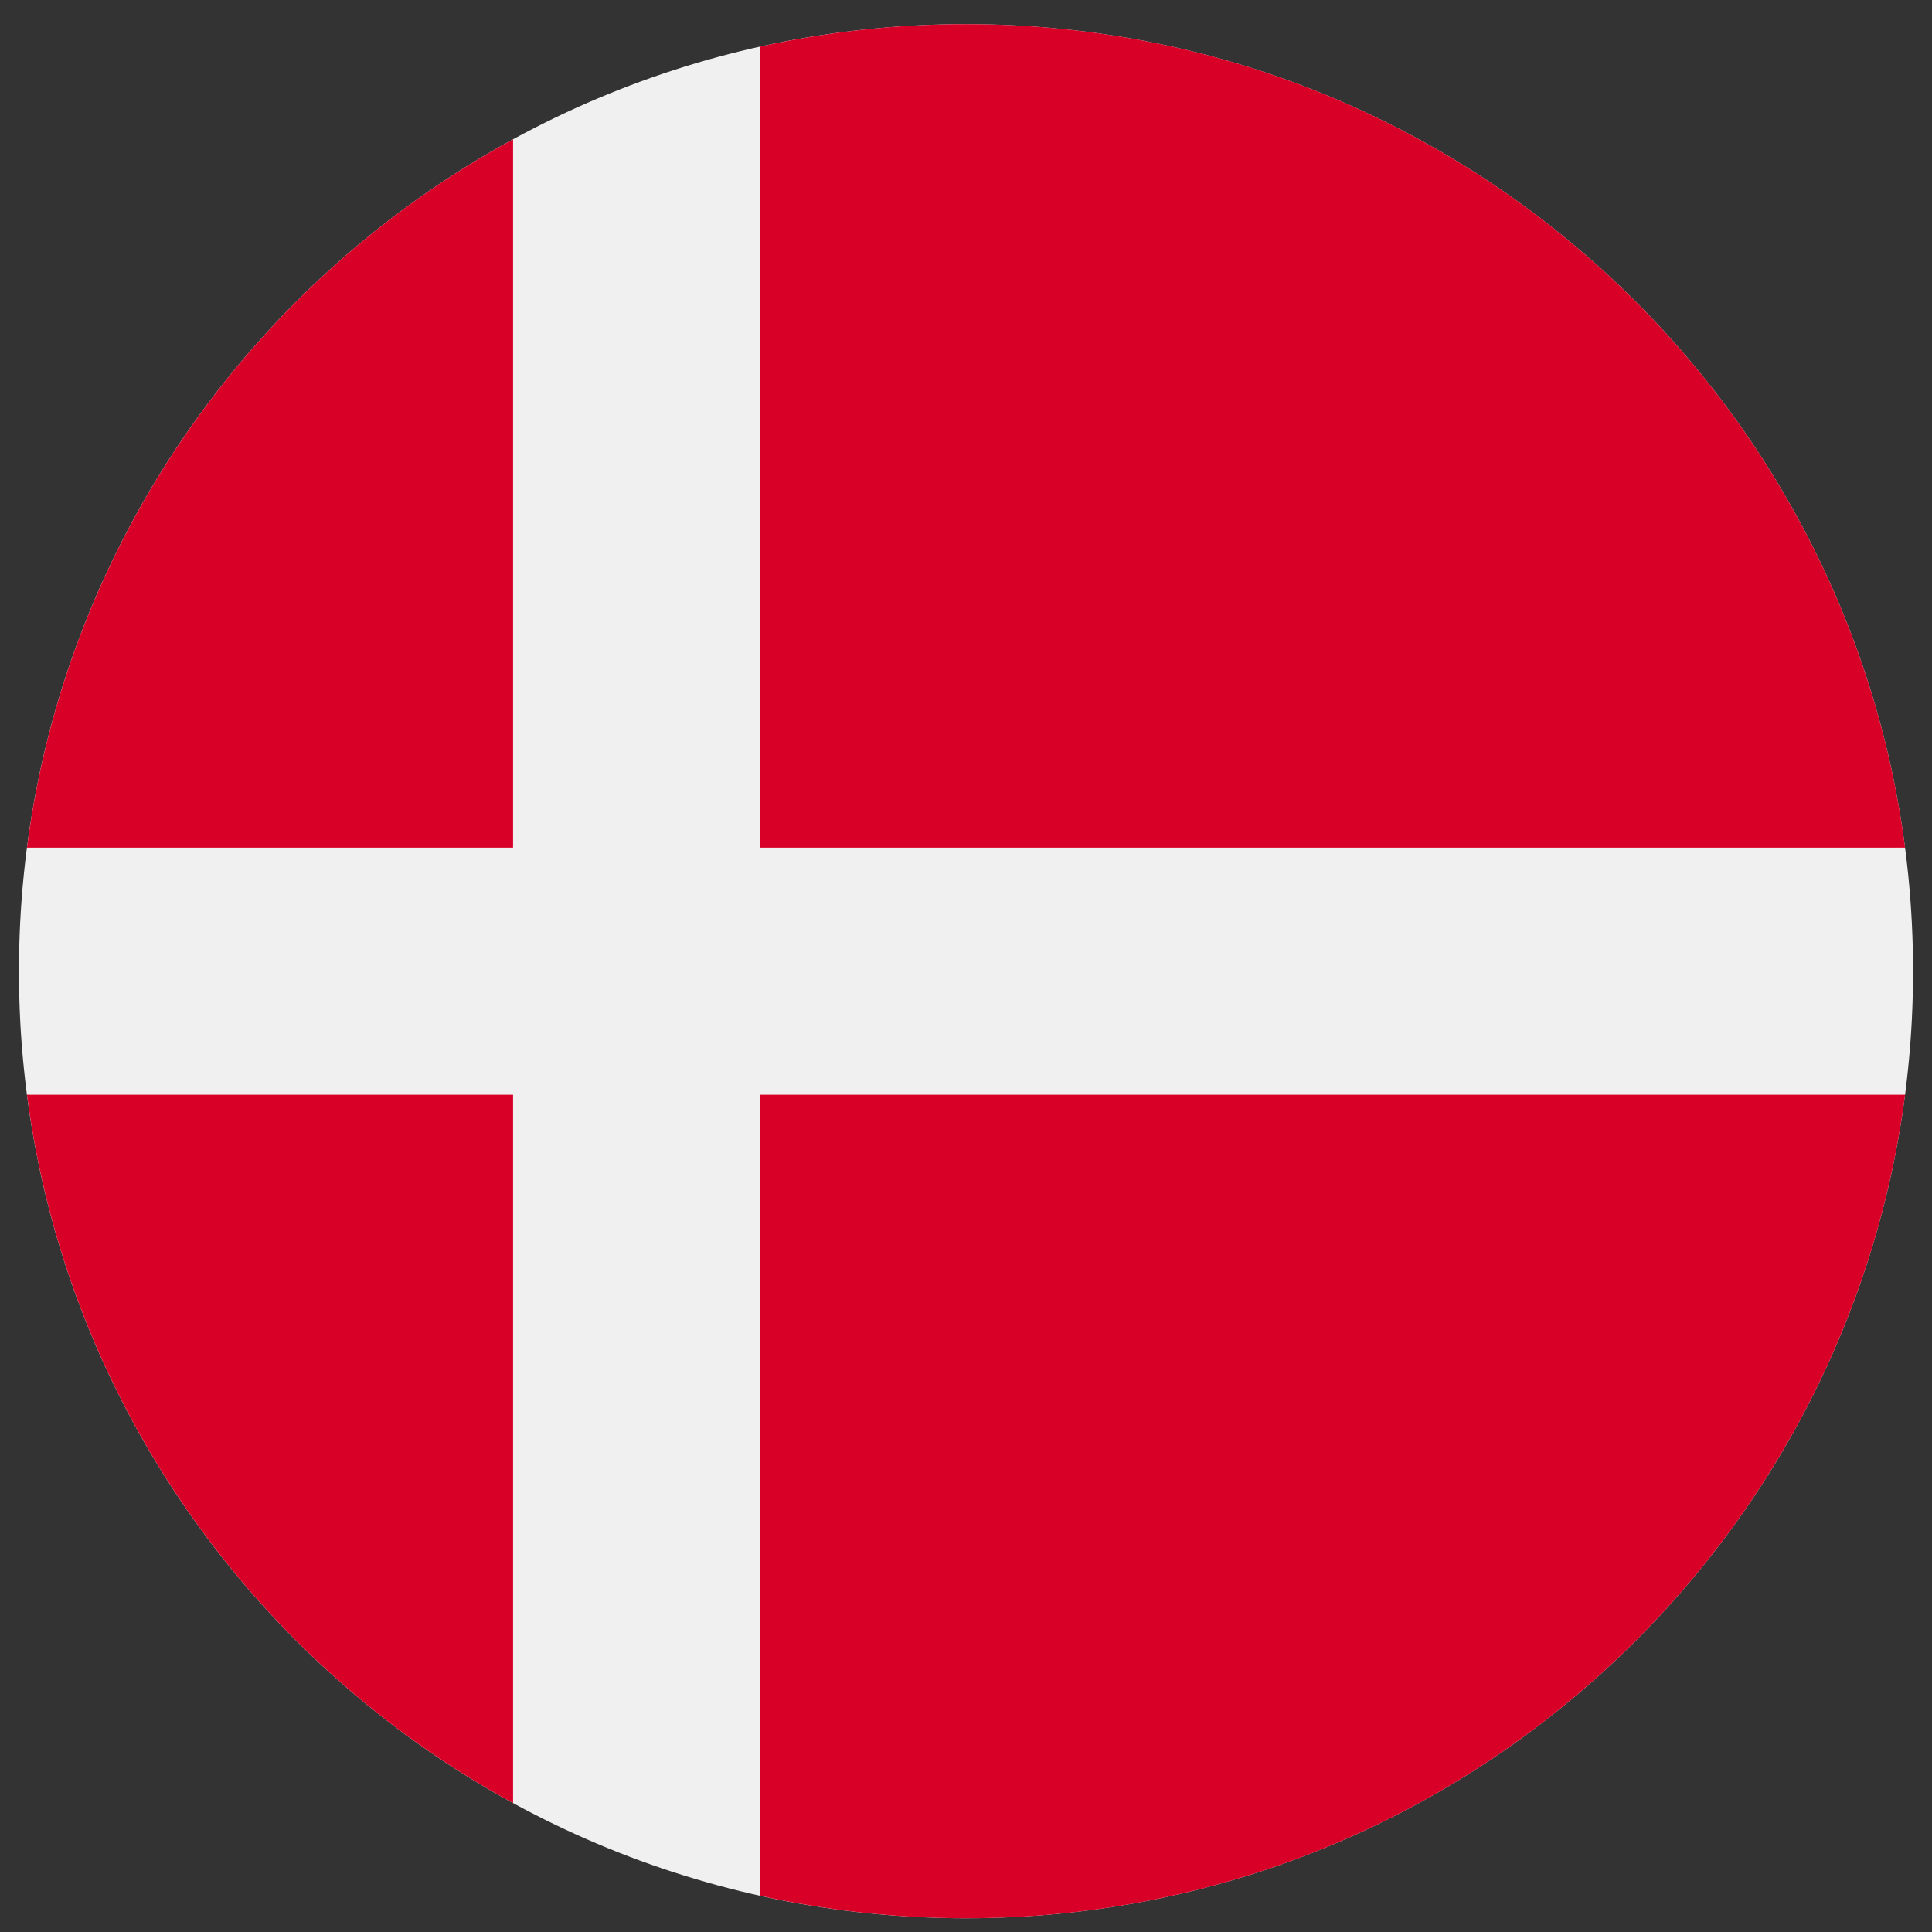<svg width="51" height="51" viewBox="0 0 51 51" fill="none" xmlns="http://www.w3.org/2000/svg">
<rect x="0" y="0" width="51" height="51" fill="#333333" stroke="none"/>
<g clip-path="url(#clip0_420_6791)">
<path d="M25.5 50.637C39.307 50.637 50.5 39.444 50.5 25.637C50.5 11.83 39.307 0.637 25.5 0.637C11.693 0.637 0.5 11.83 0.5 25.637C0.5 39.444 11.693 50.637 25.5 50.637Z" fill="#F0F0F0"/>
<path d="M20.066 22.376H50.289C48.691 10.11 38.202 0.637 25.5 0.637C23.634 0.637 21.815 0.843 20.065 1.231V22.376H20.066Z" fill="#D80027"/>
<path d="M13.544 22.376V3.677C6.679 7.422 1.765 14.293 0.712 22.376H13.544V22.376Z" fill="#D80027"/>
<path d="M13.544 28.898H0.712C1.765 36.981 6.679 43.851 13.544 47.597L13.544 28.898Z" fill="#D80027"/>
<path d="M20.065 28.898V50.042C21.815 50.43 23.634 50.637 25.5 50.637C38.202 50.637 48.691 41.164 50.289 28.898H20.065V28.898Z" fill="#D80027"/>
</g>
<defs>
<clipPath id="clip0_420_6791">
<rect width="50" height="50" fill="white" transform="translate(0.5 0.637)"/>
</clipPath>
</defs>
</svg>
